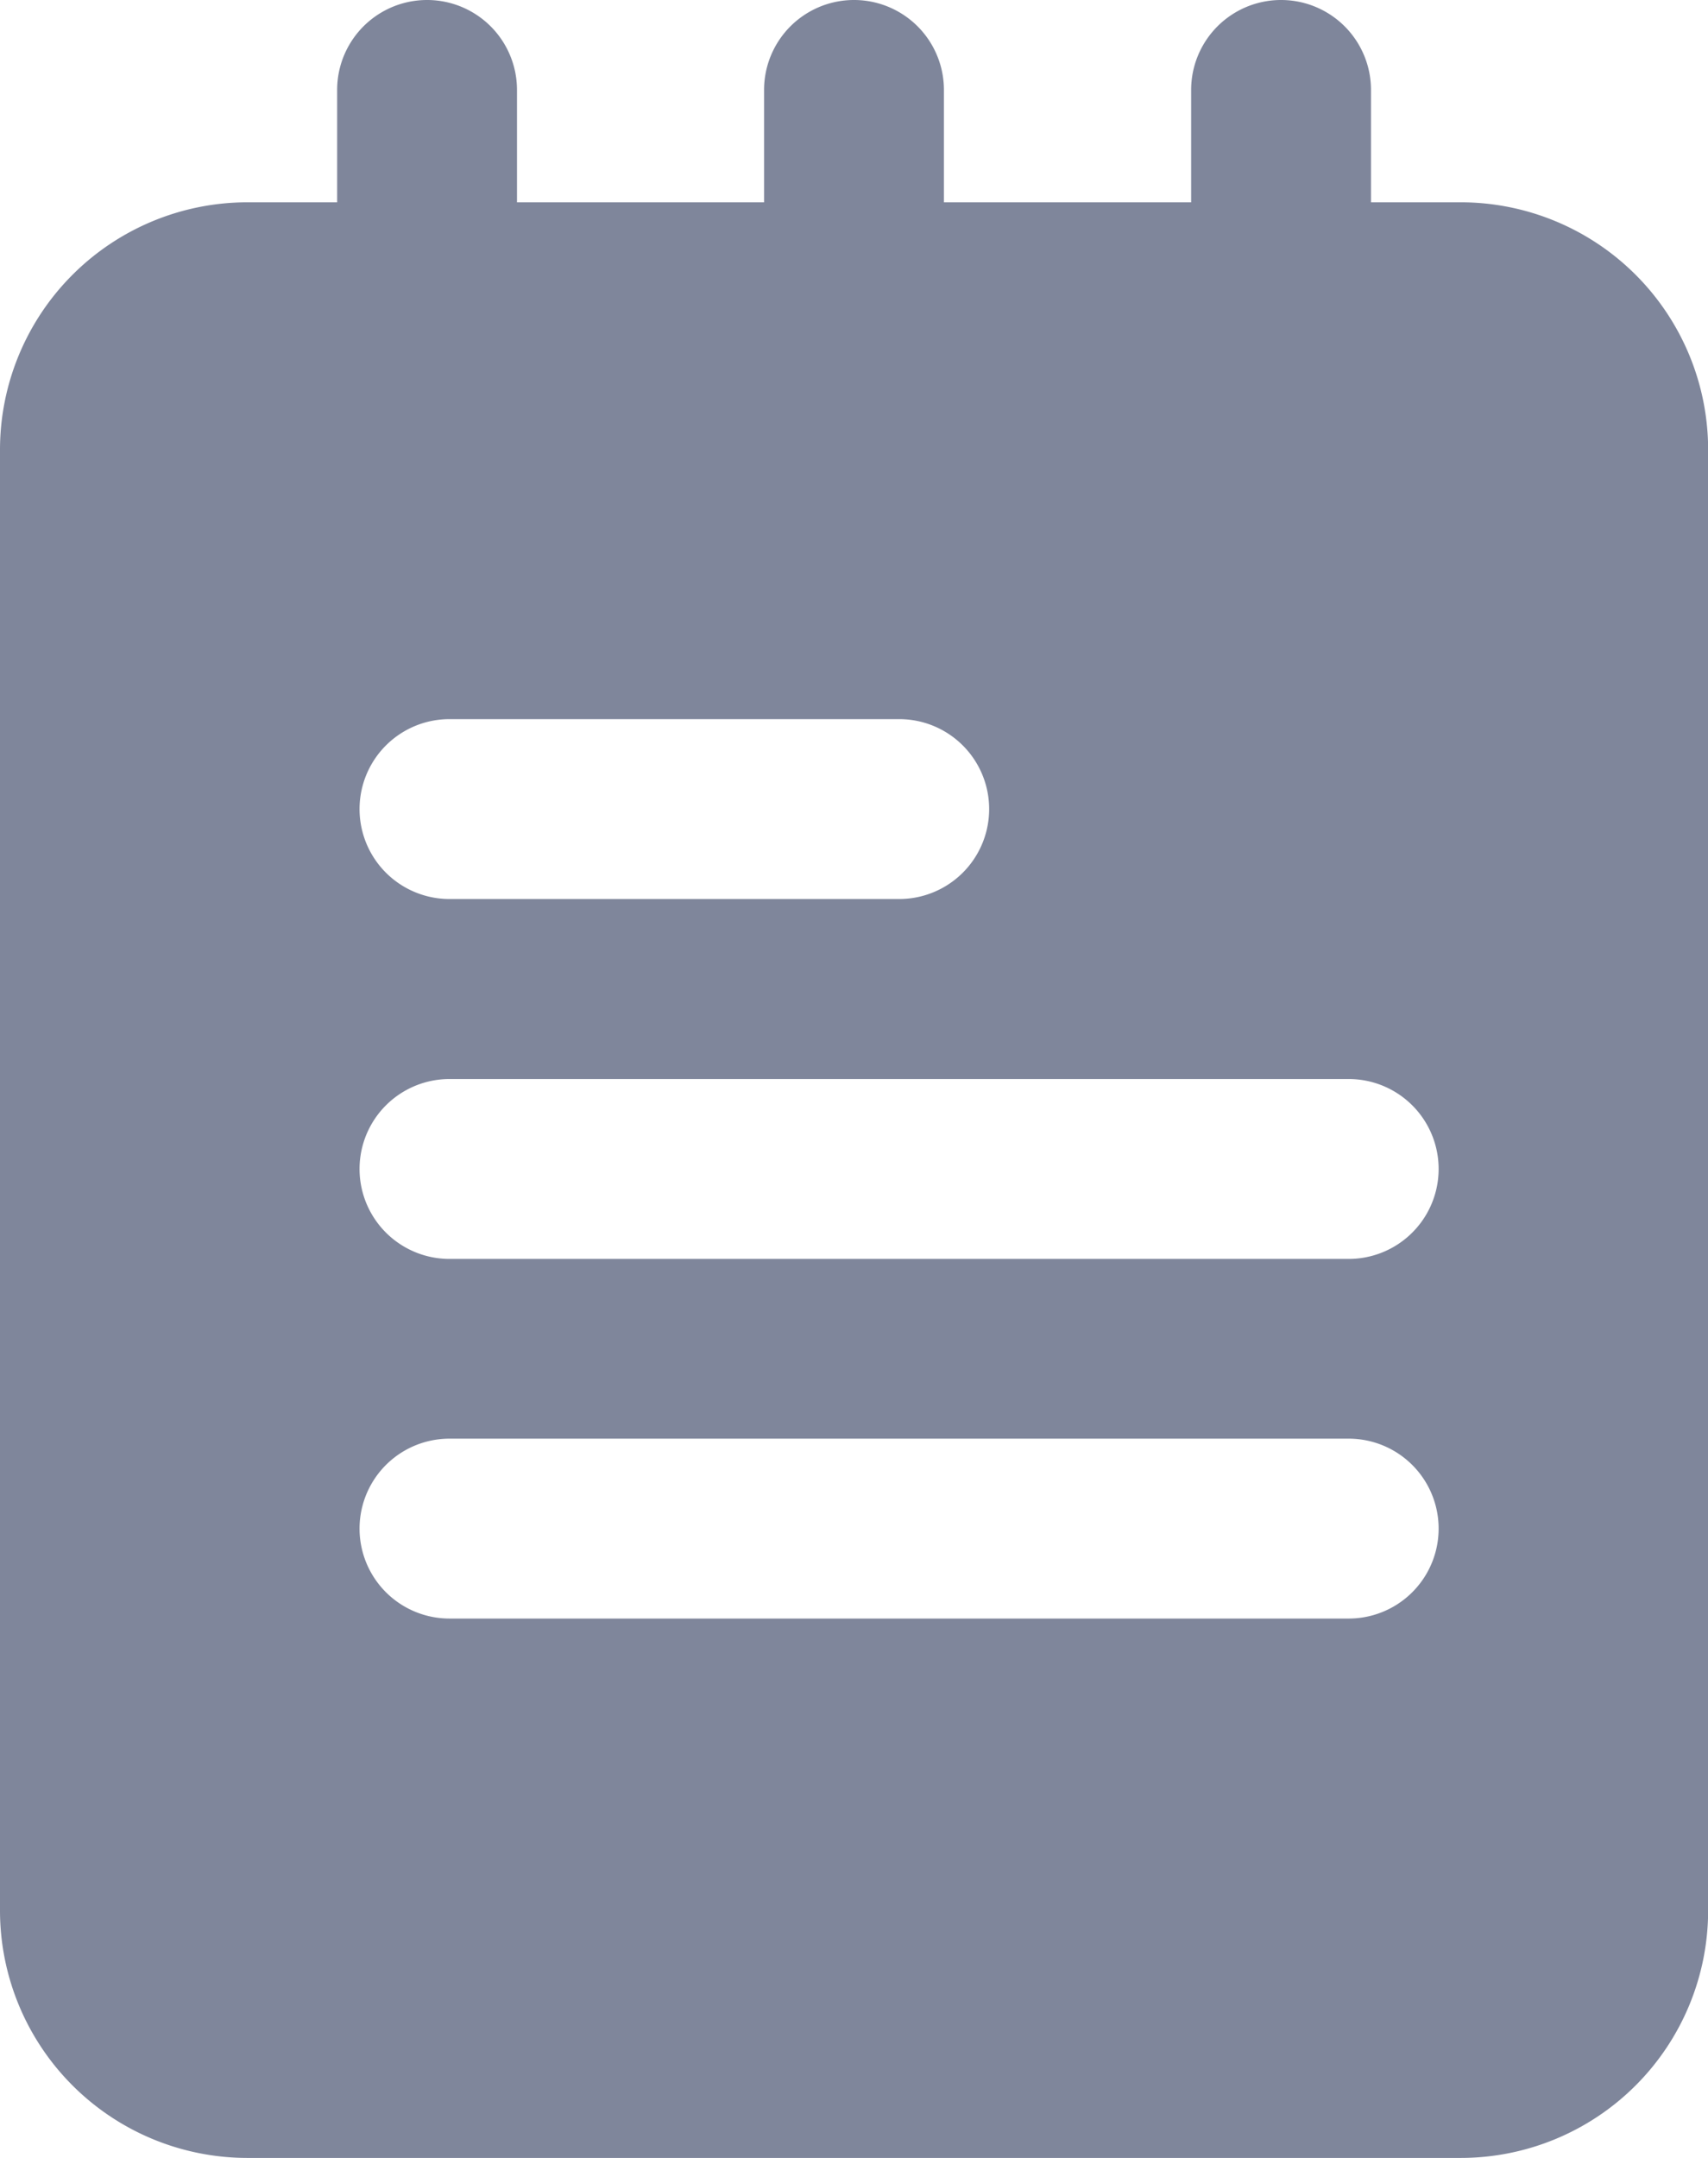 <svg xmlns="http://www.w3.org/2000/svg" width="12.726" height="16.076" viewBox="0 0 12.726 16.076">
  <g id="notes_1_" data-name="notes (1)" transform="translate(-2)">
    <path id="Path_13207" data-name="Path 13207" d="M6.42,3.684a.67.67,0,0,1-.67-.67V.67a.67.67,0,1,1,1.34,0V3.014A.67.67,0,0,1,6.42,3.684Z" transform="translate(-1.238)" fill="#7f869b"/>
    <path id="Path_13208" data-name="Path 13208" d="M11.17,3.684a.67.67,0,0,1-.67-.67V.67a.67.67,0,0,1,1.34,0V3.014A.67.67,0,0,1,11.17,3.684Z" transform="translate(-2.807)" fill="#7f869b"/>
    <path id="Path_13209" data-name="Path 13209" d="M15.92,3.684a.67.67,0,0,1-.67-.67V.67a.67.67,0,0,1,1.34,0V3.014A.67.67,0,0,1,15.92,3.684Z" transform="translate(-4.375)" fill="#7f869b"/>
    <path id="Path_13210" data-name="Path 13210" d="M12.885,2.25H3.842A1.844,1.844,0,0,0,2,4.092V14.976a1.844,1.844,0,0,0,1.842,1.842h9.043a1.844,1.844,0,0,0,1.842-1.842V4.092A1.844,1.844,0,0,0,12.885,2.25ZM5.349,6.1H8.7a.67.67,0,1,1,0,1.34H5.349a.67.67,0,1,1,0-1.34Zm6.7,6.7h-6.7a.67.67,0,1,1,0-1.34h6.7a.67.67,0,0,1,0,1.34Zm0-2.679h-6.7a.67.67,0,0,1,0-1.34h6.7a.67.67,0,0,1,0,1.34Z" transform="translate(0 -0.743)" fill="#7f869b"/>
  </g>
</svg>
